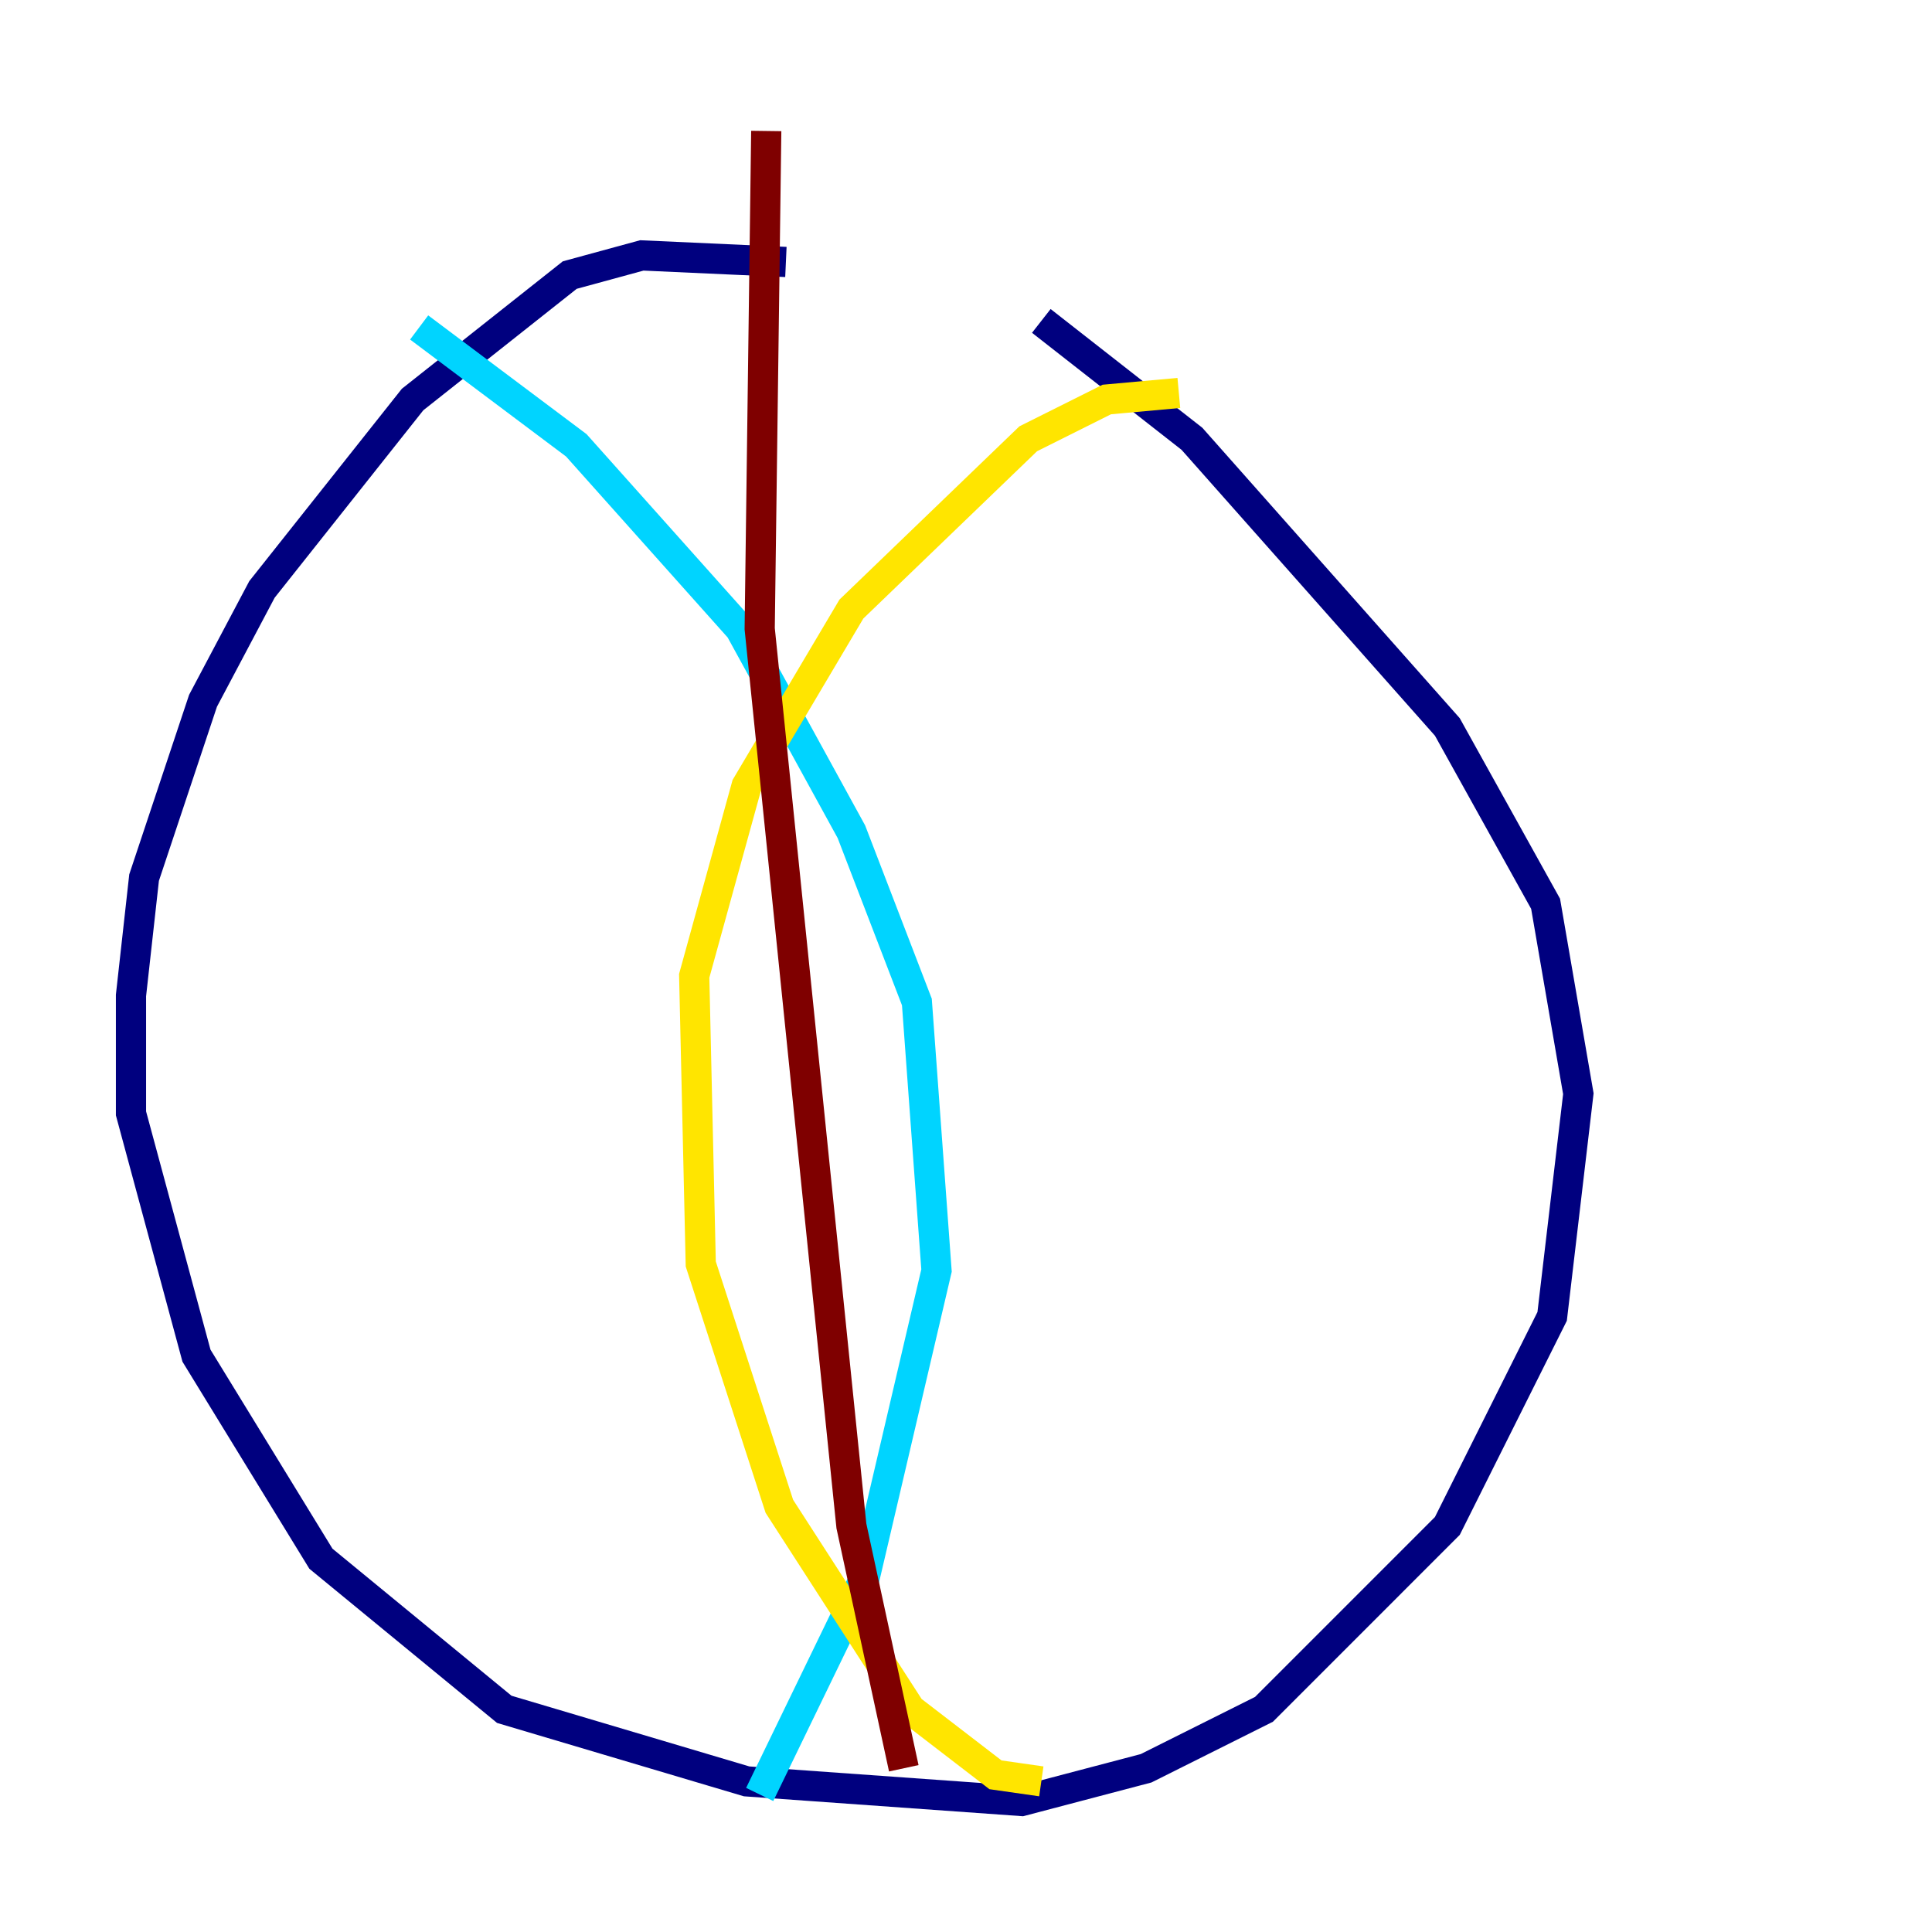 <?xml version="1.0" encoding="utf-8" ?>
<svg baseProfile="tiny" height="128" version="1.2" viewBox="0,0,128,128" width="128" xmlns="http://www.w3.org/2000/svg" xmlns:ev="http://www.w3.org/2001/xml-events" xmlns:xlink="http://www.w3.org/1999/xlink"><defs /><polyline fill="none" points="52.068,17.356 42.522,16.922 37.749,18.224 27.336,26.468 17.356,39.051 13.451,46.427 9.546,58.142 8.678,65.953 8.678,73.763 13.017,89.817 21.261,103.268 33.41,113.248 49.464,118.02 67.688,119.322 75.932,117.153 83.742,113.248 95.891,101.098 102.834,87.214 104.57,72.461 102.4,59.878 95.891,48.163 78.969,29.071 68.99,21.261" stroke="#00007f" stroke-width="2" /><polyline fill="none" points="27.77,21.695 38.183,29.505 49.031,41.654 56.407,55.105 60.746,66.386 62.047,84.176 57.275,104.57 50.332,118.888" stroke="#00d4ff" stroke-width="2" /><polyline fill="none" points="78.102,26.034 73.329,26.468 68.122,29.071 56.407,40.352 49.464,52.068 45.993,64.651 46.427,83.742 51.634,99.797 60.312,113.248 65.953,117.586 68.99,118.02" stroke="#ffe500" stroke-width="2" /><polyline fill="none" points="50.766,8.678 50.332,41.654 56.407,101.098 59.878,117.153" stroke="#7f0000" stroke-width="2" /></svg>